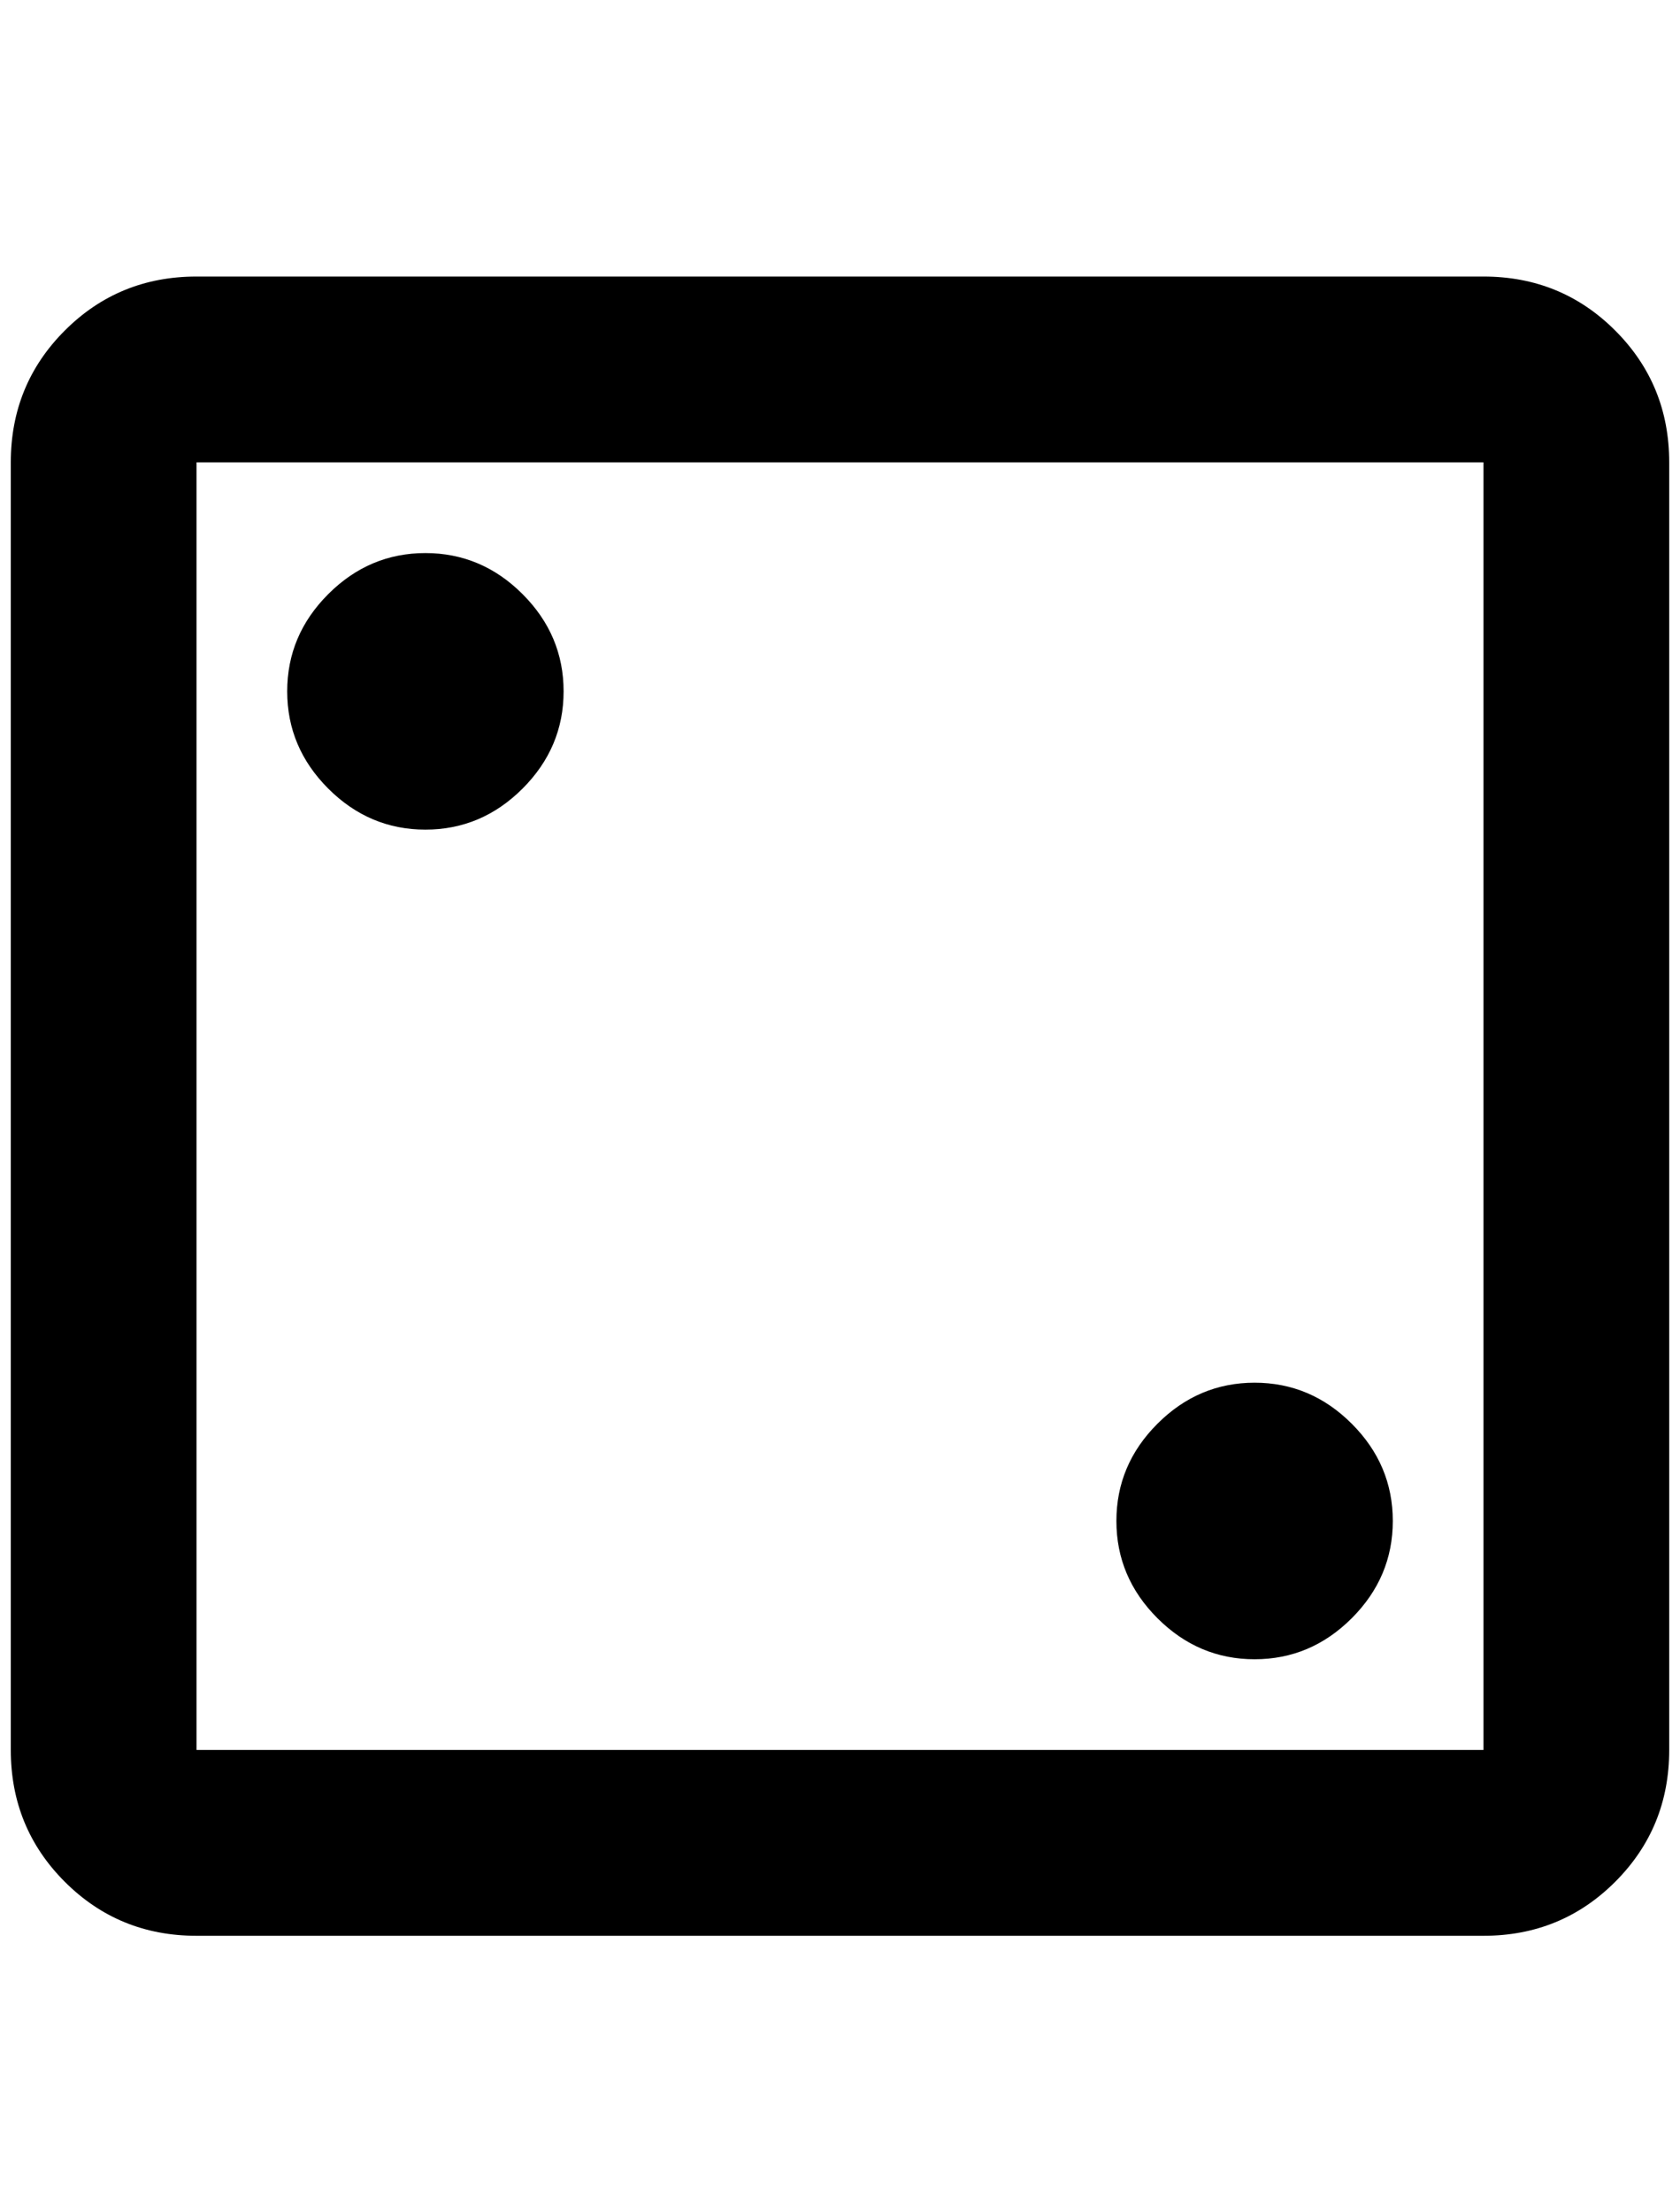 <?xml version="1.0" standalone="no"?>
<!DOCTYPE svg PUBLIC "-//W3C//DTD SVG 1.1//EN" "http://www.w3.org/Graphics/SVG/1.1/DTD/svg11.dtd" >
<svg xmlns="http://www.w3.org/2000/svg" xmlns:xlink="http://www.w3.org/1999/xlink" version="1.1" viewBox="-10 0 1556 2048">
   <path fill="currentColor"
d="M1364 428v1192h-1192v-1192h1192zM1364 256h-1192q-72 0 -122 50t-50 122v1192q0 72 50 122t122 50h1192q72 0 122 -50t50 -122v-1192q0 -72 -50 -122t-122 -50zM384 512q-52 0 -90 38t-38 90t38 90t90 38t90 -38t38 -90t-38 -90t-90 -38zM1152 1280q-52 0 -90 38t-38 90
t38 90t90 38t90 -38t38 -90t-38 -90t-90 -38z" />
</svg>
